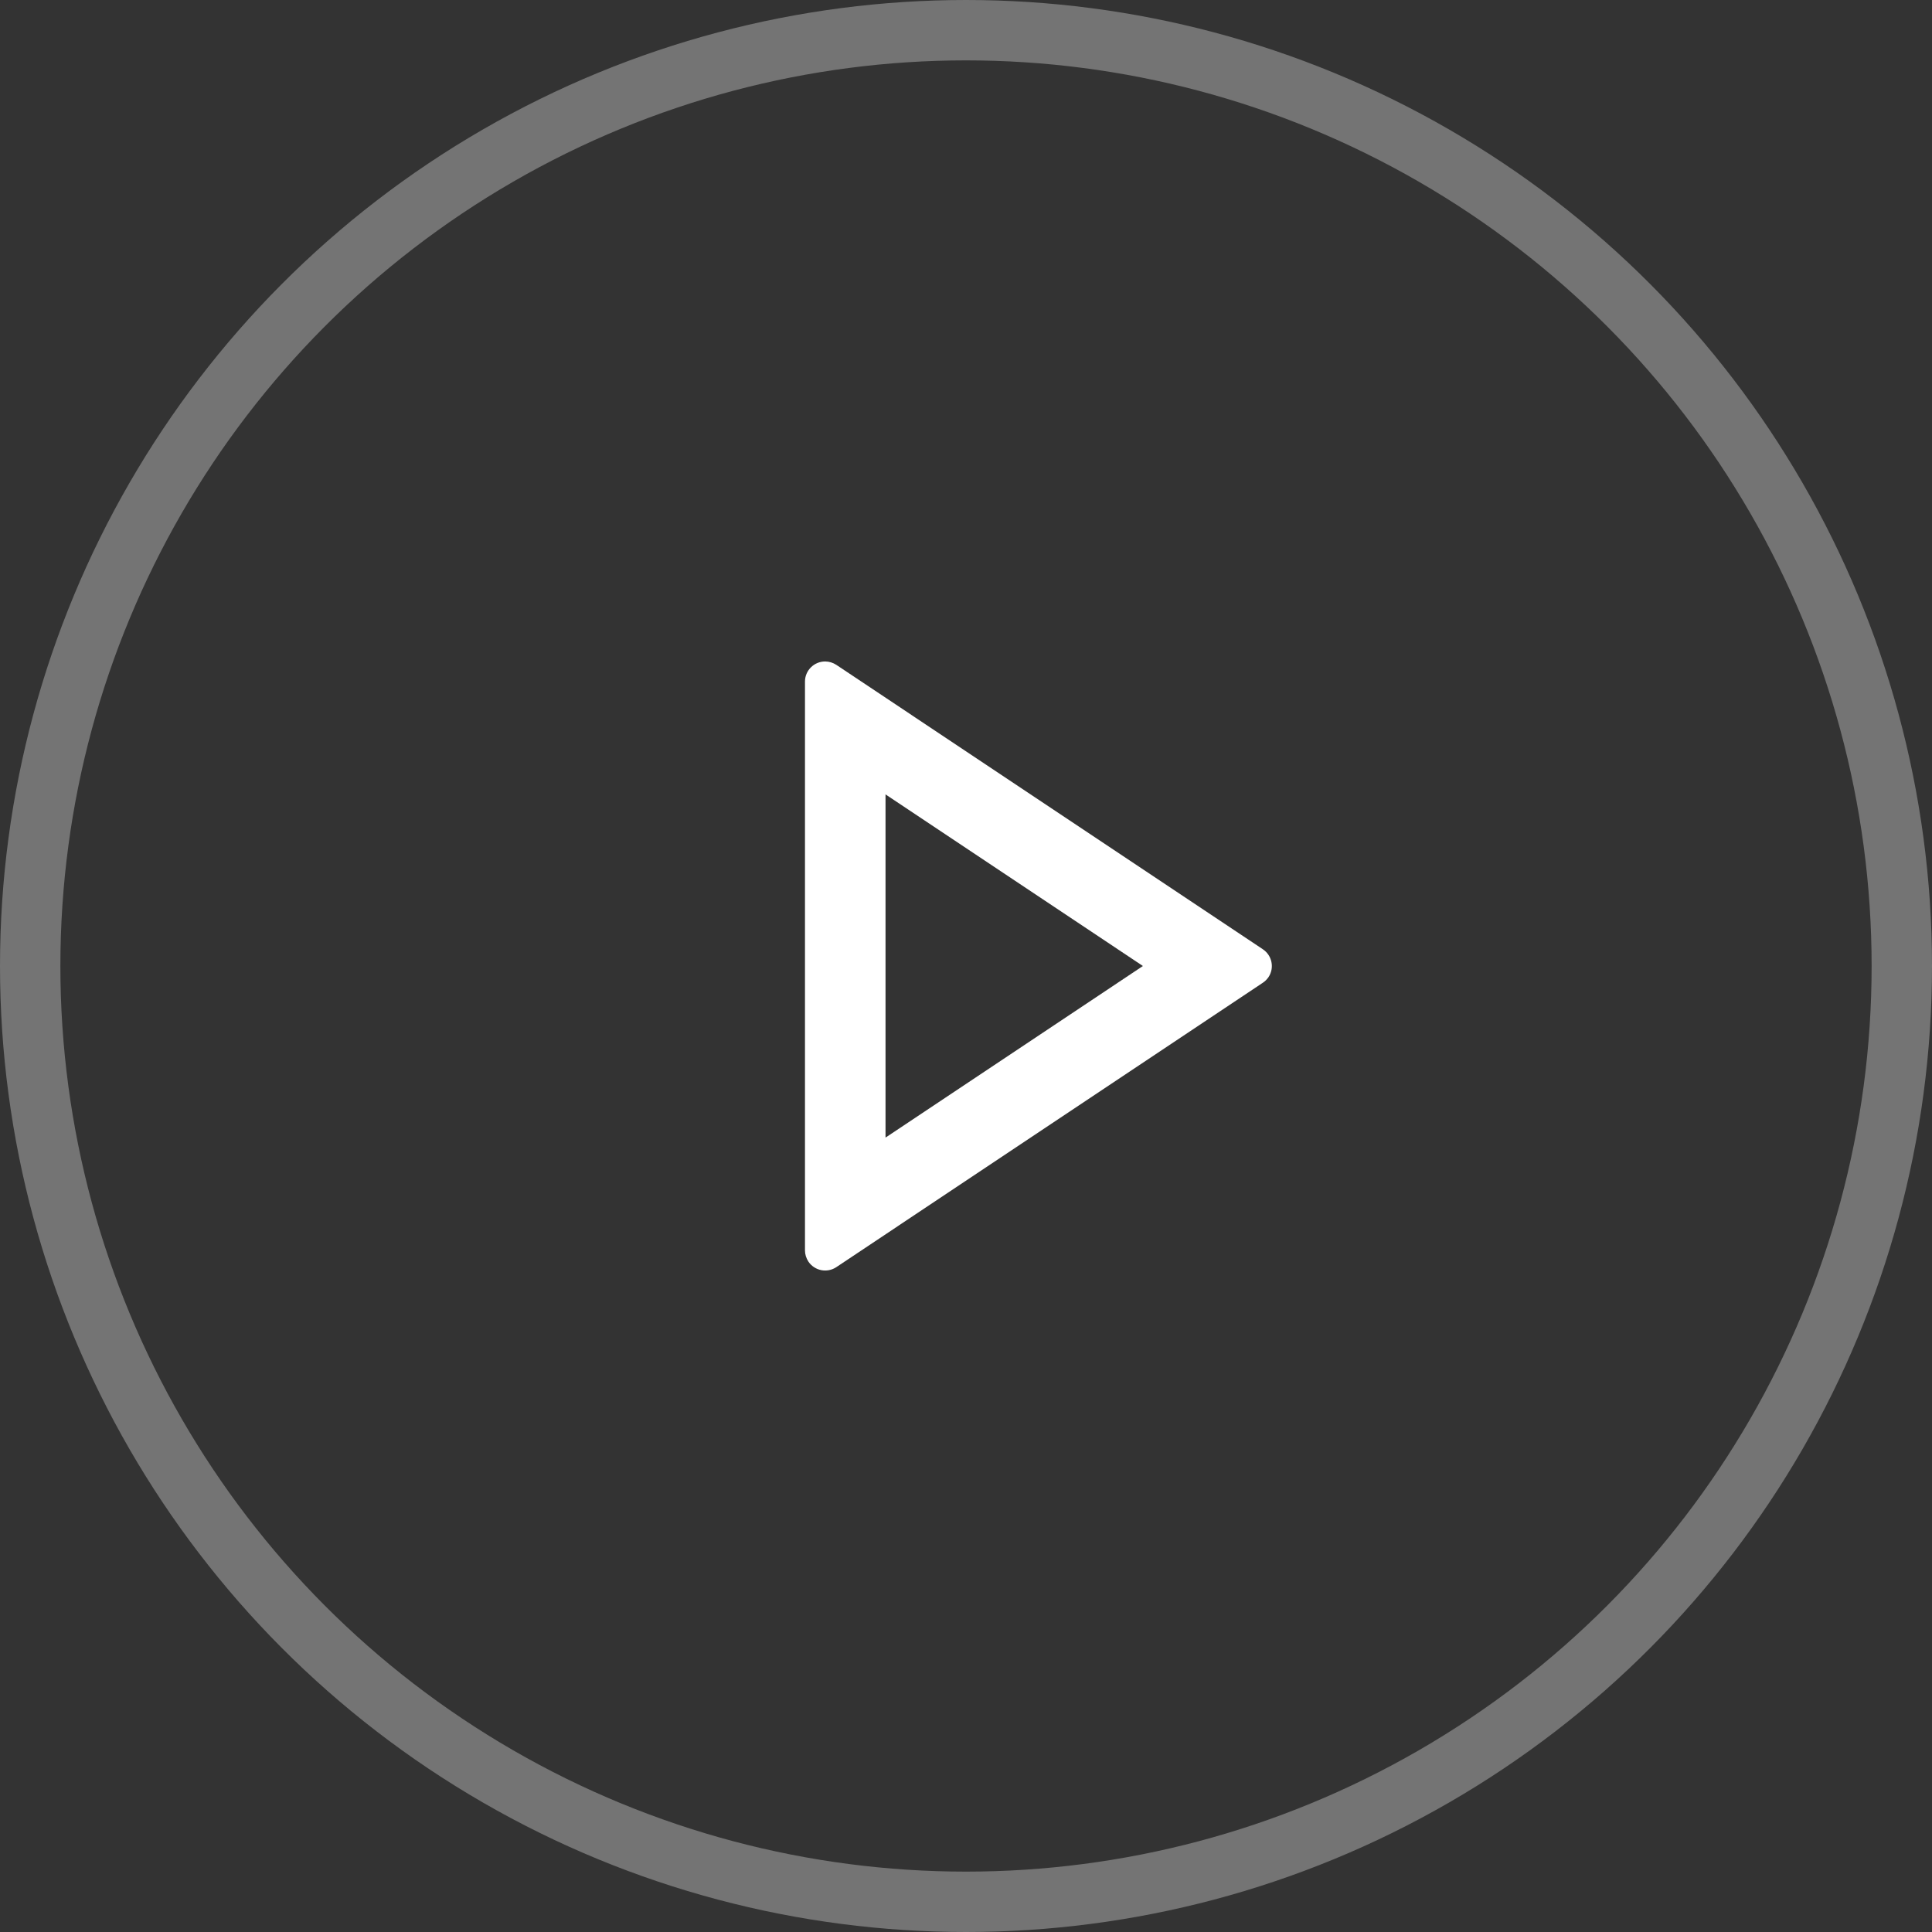 <svg width="32" height="32" viewBox="0 0 32 32" fill="none" xmlns="http://www.w3.org/2000/svg">
<rect x="0" y="0" width="32" height="32" fill="#333333" stroke="none"/>
<circle cx="16" cy="16" r="15.5" stroke="white" stroke-opacity="0.32"/>
<path d="M18.93 16L14.667 13.158V18.842L18.93 16ZM20.917 16.277L13.852 20.988C13.698 21.09 13.491 21.048 13.389 20.895C13.353 20.84 13.333 20.776 13.333 20.71V11.289C13.333 11.105 13.483 10.956 13.667 10.956C13.732 10.956 13.797 10.976 13.852 11.012L20.917 15.723C21.07 15.825 21.112 16.032 21.01 16.185C20.985 16.221 20.954 16.253 20.917 16.277Z" fill="white"/>
</svg>
